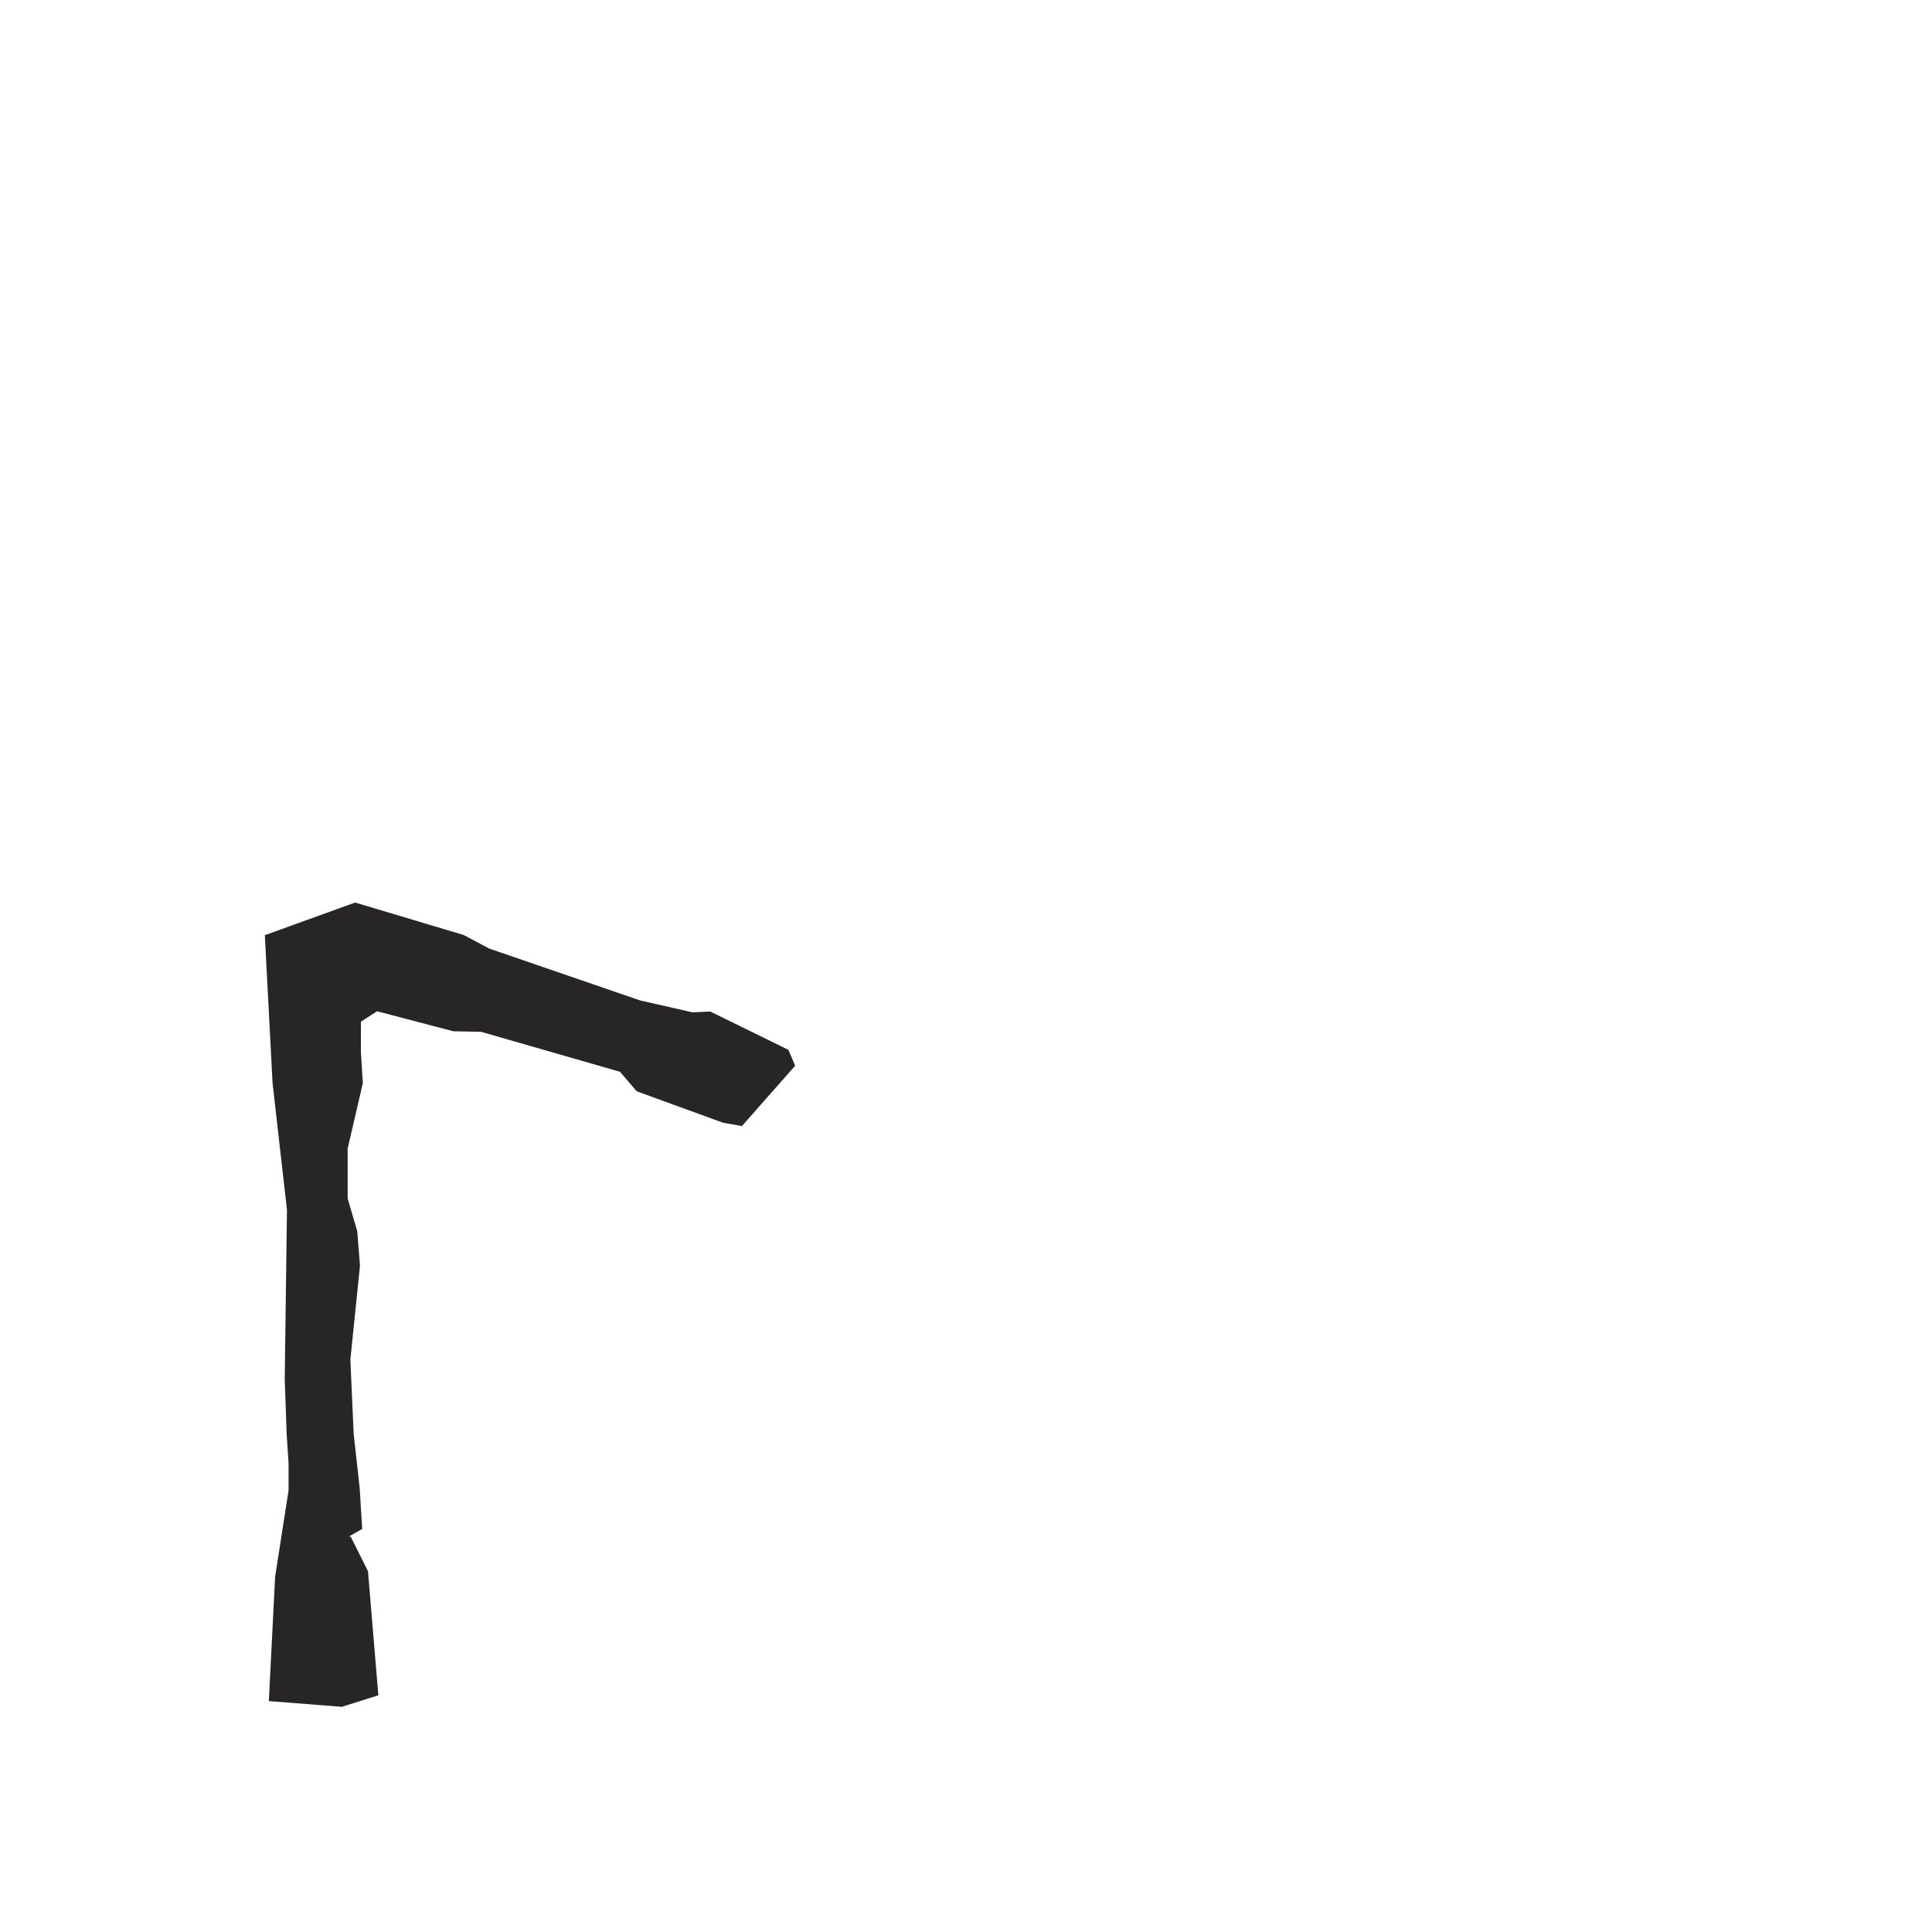 <?xml version="1.0" encoding="iso-8859-1"?>
<!-- Generator: Adobe Illustrator 16.0.0, SVG Export Plug-In . SVG Version: 6.00 Build 0)  -->
<!DOCTYPE svg PUBLIC "-//W3C//DTD SVG 1.1//EN" "http://www.w3.org/Graphics/SVG/1.1/DTD/svg11.dtd">
<svg version="1.1" xmlns="http://www.w3.org/2000/svg" xmlns:xlink="http://www.w3.org/1999/xlink" x="0px" y="0px" width="1000px"
	 height="1000px" viewBox="0 0 1000 1000" style="enable-background:new 0 0 1000 1000;" xml:space="preserve">
<g id="LCase_x5F_R">
	<path style="fill:#272525;" d="M384.02,582.843l-9.781-1.729l-44.675-16.259l-8.628-10.088L249,534.058l-14.385-0.28
		l-39.433-10.357l-8.378,5.398v15.908l0.998,15.898l-7.861,33.874v25.847l4.966,16.912l1.415,17.787l-4.977,48.72l1.713,38.388
		l3.117,28.204l1.295,20.992l-6.966,3.989h0.999l8.961,17.899l5.365,64.245l-18.896,5.963l-37.784-2.969l3.25-64.364l6.967-44.755
		v-13.918l-0.994-14.92l-0.996-28.848l1.15-87.467l-7.451-65.58l-3.994-76.575l46.738-16.899l56.249,16.832l13.12,6.985
		l78.18,26.871l27.09,6.156l9.16-0.439l40.473,19.855l3.474,8.202L384.02,582.843z"/>
</g>
<g id="Layer_1">
</g>
</svg>

